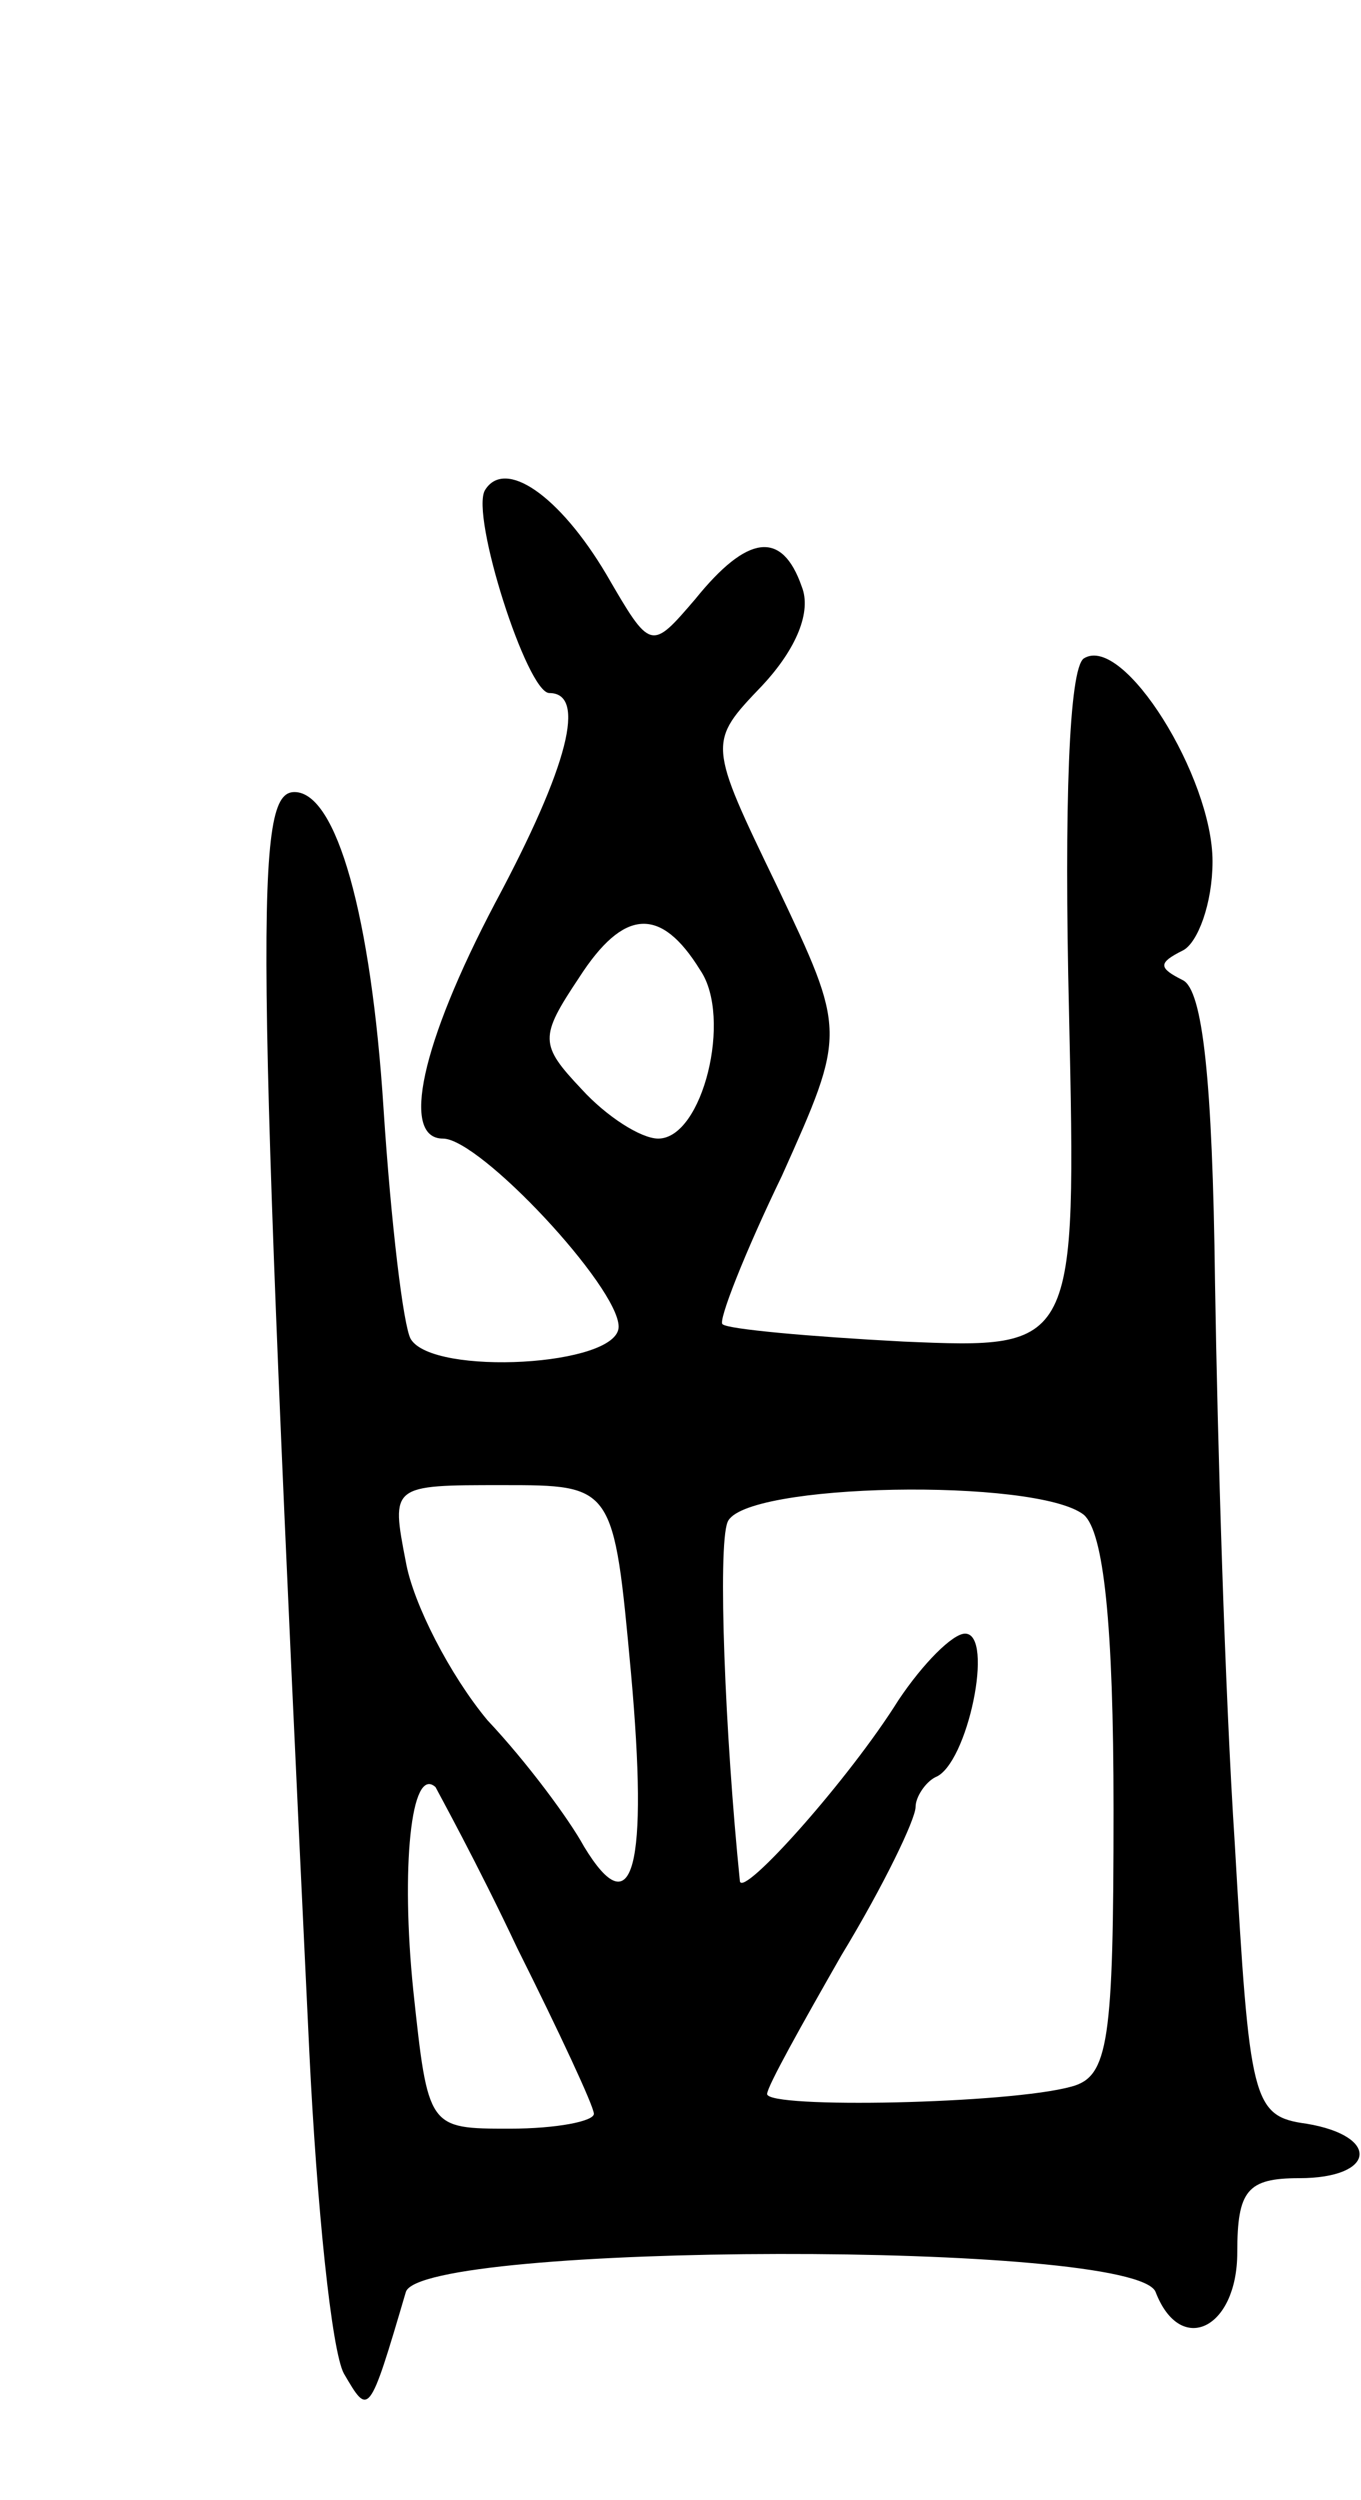 <svg version="1.0" xmlns="http://www.w3.org/2000/svg"
 width="55pt" height="101pt" viewBox="0 0 55 101"
 preserveAspectRatio="xMidYMid meet">
<g transform="translate(0,101) scale(0.1,-0.1)"
fill="#000000" stroke="none">
<path d="M196 812 c-6 -10 17 -82 26 -82 15 0 8 -29 -22 -85 -30 -57 -38 -95
-21 -95 15 0 71 -60 71 -76 0 -16 -75 -20 -84 -5 -3 5 -8 47 -11 93 -5 78 -19
128 -36 128 -16 0 -16 -49 6 -509 3 -62 9 -121 14 -130 10 -17 10 -18 25 33 6
20 295 21 303 0 10 -26 33 -15 33 16 0 25 4 30 25 30 31 0 33 17 3 22 -22 3
-23 9 -29 113 -4 61 -7 163 -8 227 -1 82 -5 118 -13 122 -10 5 -10 7 0 12 6 3
12 19 12 36 0 34 -36 92 -52 82 -6 -4 -8 -59 -6 -143 3 -136 3 -136 -67 -133
-38 2 -71 5 -73 7 -2 1 9 29 24 60 26 58 26 58 -2 117 -28 58 -28 58 -6 81 14
15 20 30 16 40 -8 23 -22 21 -43 -5 -18 -21 -18 -21 -36 10 -19 32 -41 47 -49
34z m87 -194 c13 -19 1 -68 -17 -68 -7 0 -21 9 -31 20 -17 18 -17 21 -1 45 18
28 33 29 49 3z m-28 -284 c7 -78 1 -103 -19 -70 -6 11 -23 34 -39 51 -15 18
-30 47 -33 64 -6 31 -6 31 39 31 45 0 45 0 52 -76z m183 64 c8 -7 12 -44 12
-119 0 -94 -2 -108 -17 -112 -25 -7 -123 -9 -123 -3 0 3 14 28 30 56 17 28 30
55 30 60 0 4 4 10 8 12 13 5 24 58 12 58 -5 0 -17 -12 -27 -27 -20 -32 -63
-80 -64 -73 -6 59 -9 135 -5 145 6 16 125 18 144 3z m-229 -175 c17 -34 31
-64 31 -67 0 -3 -15 -6 -34 -6 -33 0 -33 0 -39 56 -5 49 -1 91 9 82 1 -2 17
-31 33 -65z"/>
</g>
</svg>
